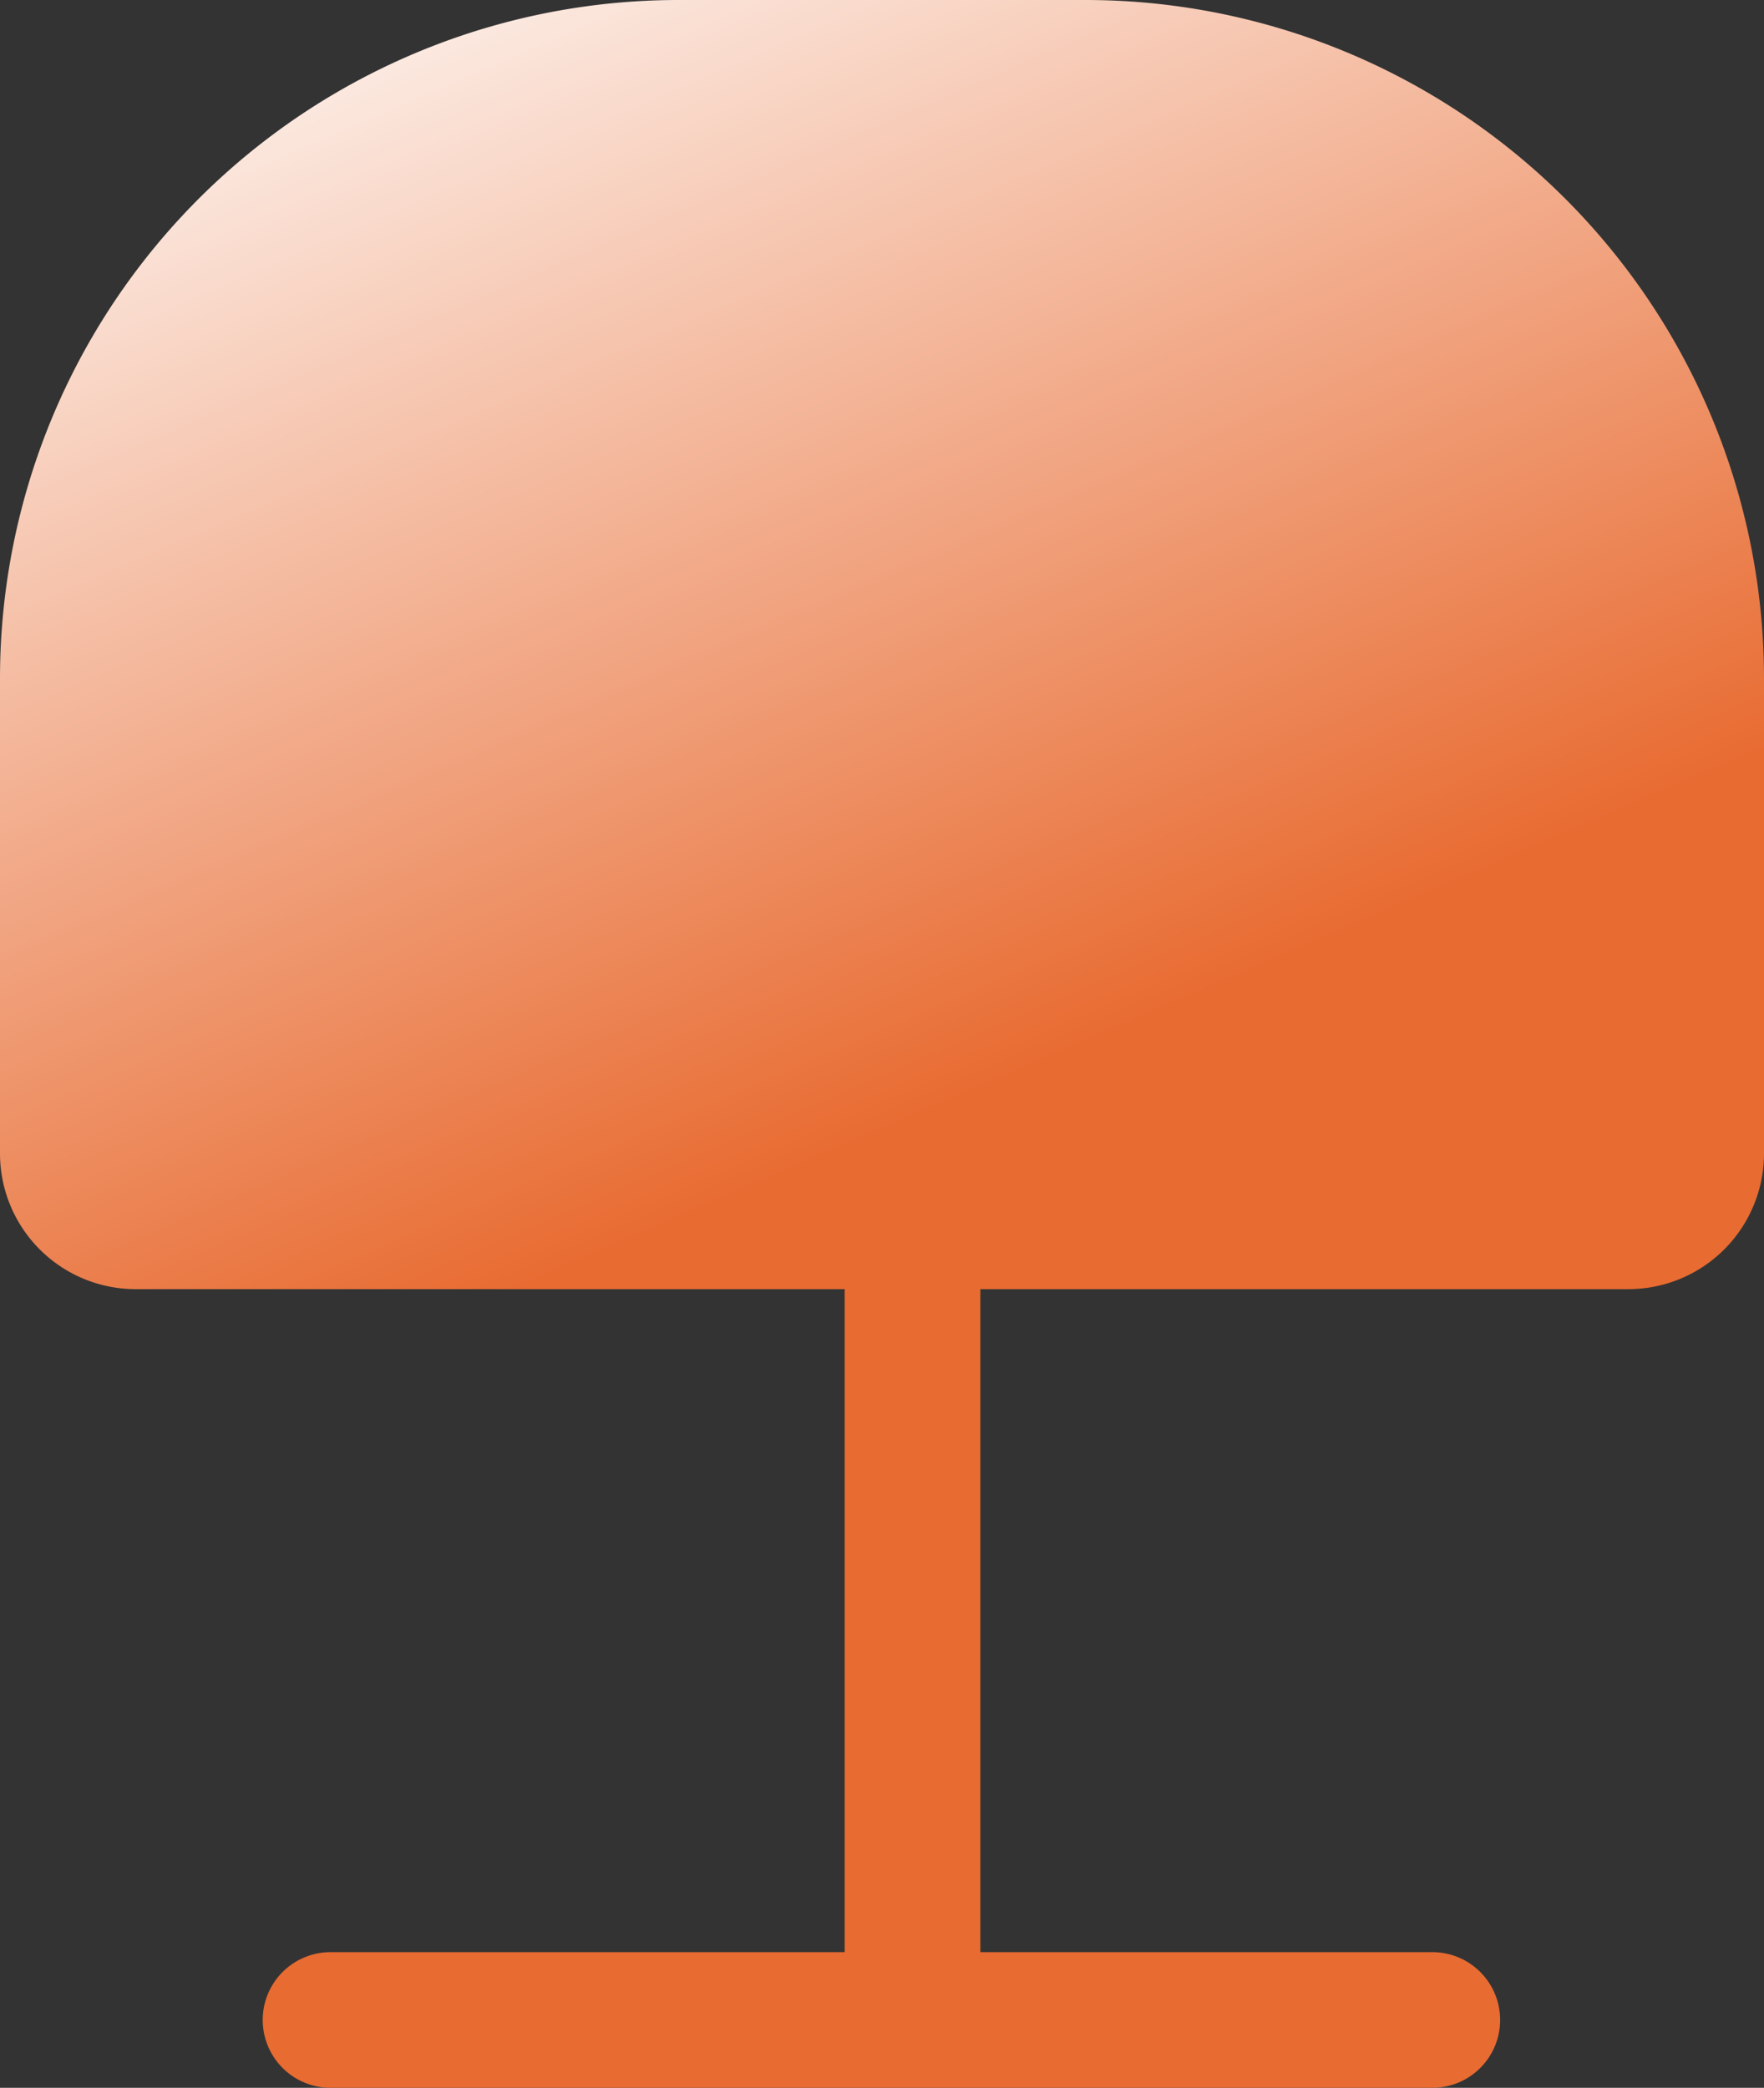 <svg xmlns="http://www.w3.org/2000/svg" xmlns:xlink="http://www.w3.org/1999/xlink" width="26" height="30.771" viewBox="0 0 26 30.771">
  <rect x="0" y="0" width="26" height="30.771" fill="#333333" stroke="none"/>
  <defs>
    <linearGradient id="linear-gradient" x1="0.338" y1="-0.205" x2="0.861" y2="0.668" gradientUnits="objectBoundingBox">
      <stop offset="0" stop-color="#fff"/>
      <stop offset="1" stop-color="#e86b31"/>
    </linearGradient>
  </defs>
  <g id="组_395" data-name="组 395" transform="translate(-165 -141)">
    <g id="组_392" data-name="组 392" transform="translate(-1 2)">
      <g id="组_391" data-name="组 391" transform="translate(166 139)">
        <path id="矩形_252" data-name="矩形 252" d="M10,0h6A10,10,0,0,1,26,10v7a2,2,0,0,1-2,2H2a2,2,0,0,1-2-2V10A10,10,0,0,1,10,0Z" fill="url(#linear-gradient)"/>
      </g>
      <path id="路径_210" data-name="路径 210" d="M0,0V10.826" transform="translate(179.45 157.945)" fill="none" stroke="#e86b31" stroke-width="2"/>
      <line id="直线_49" data-name="直线 49" x2="16.239" transform="translate(170.872 168.771)" fill="none" stroke="#e86b31" stroke-linecap="round" stroke-width="2"/>
    </g>
  </g>
</svg>
